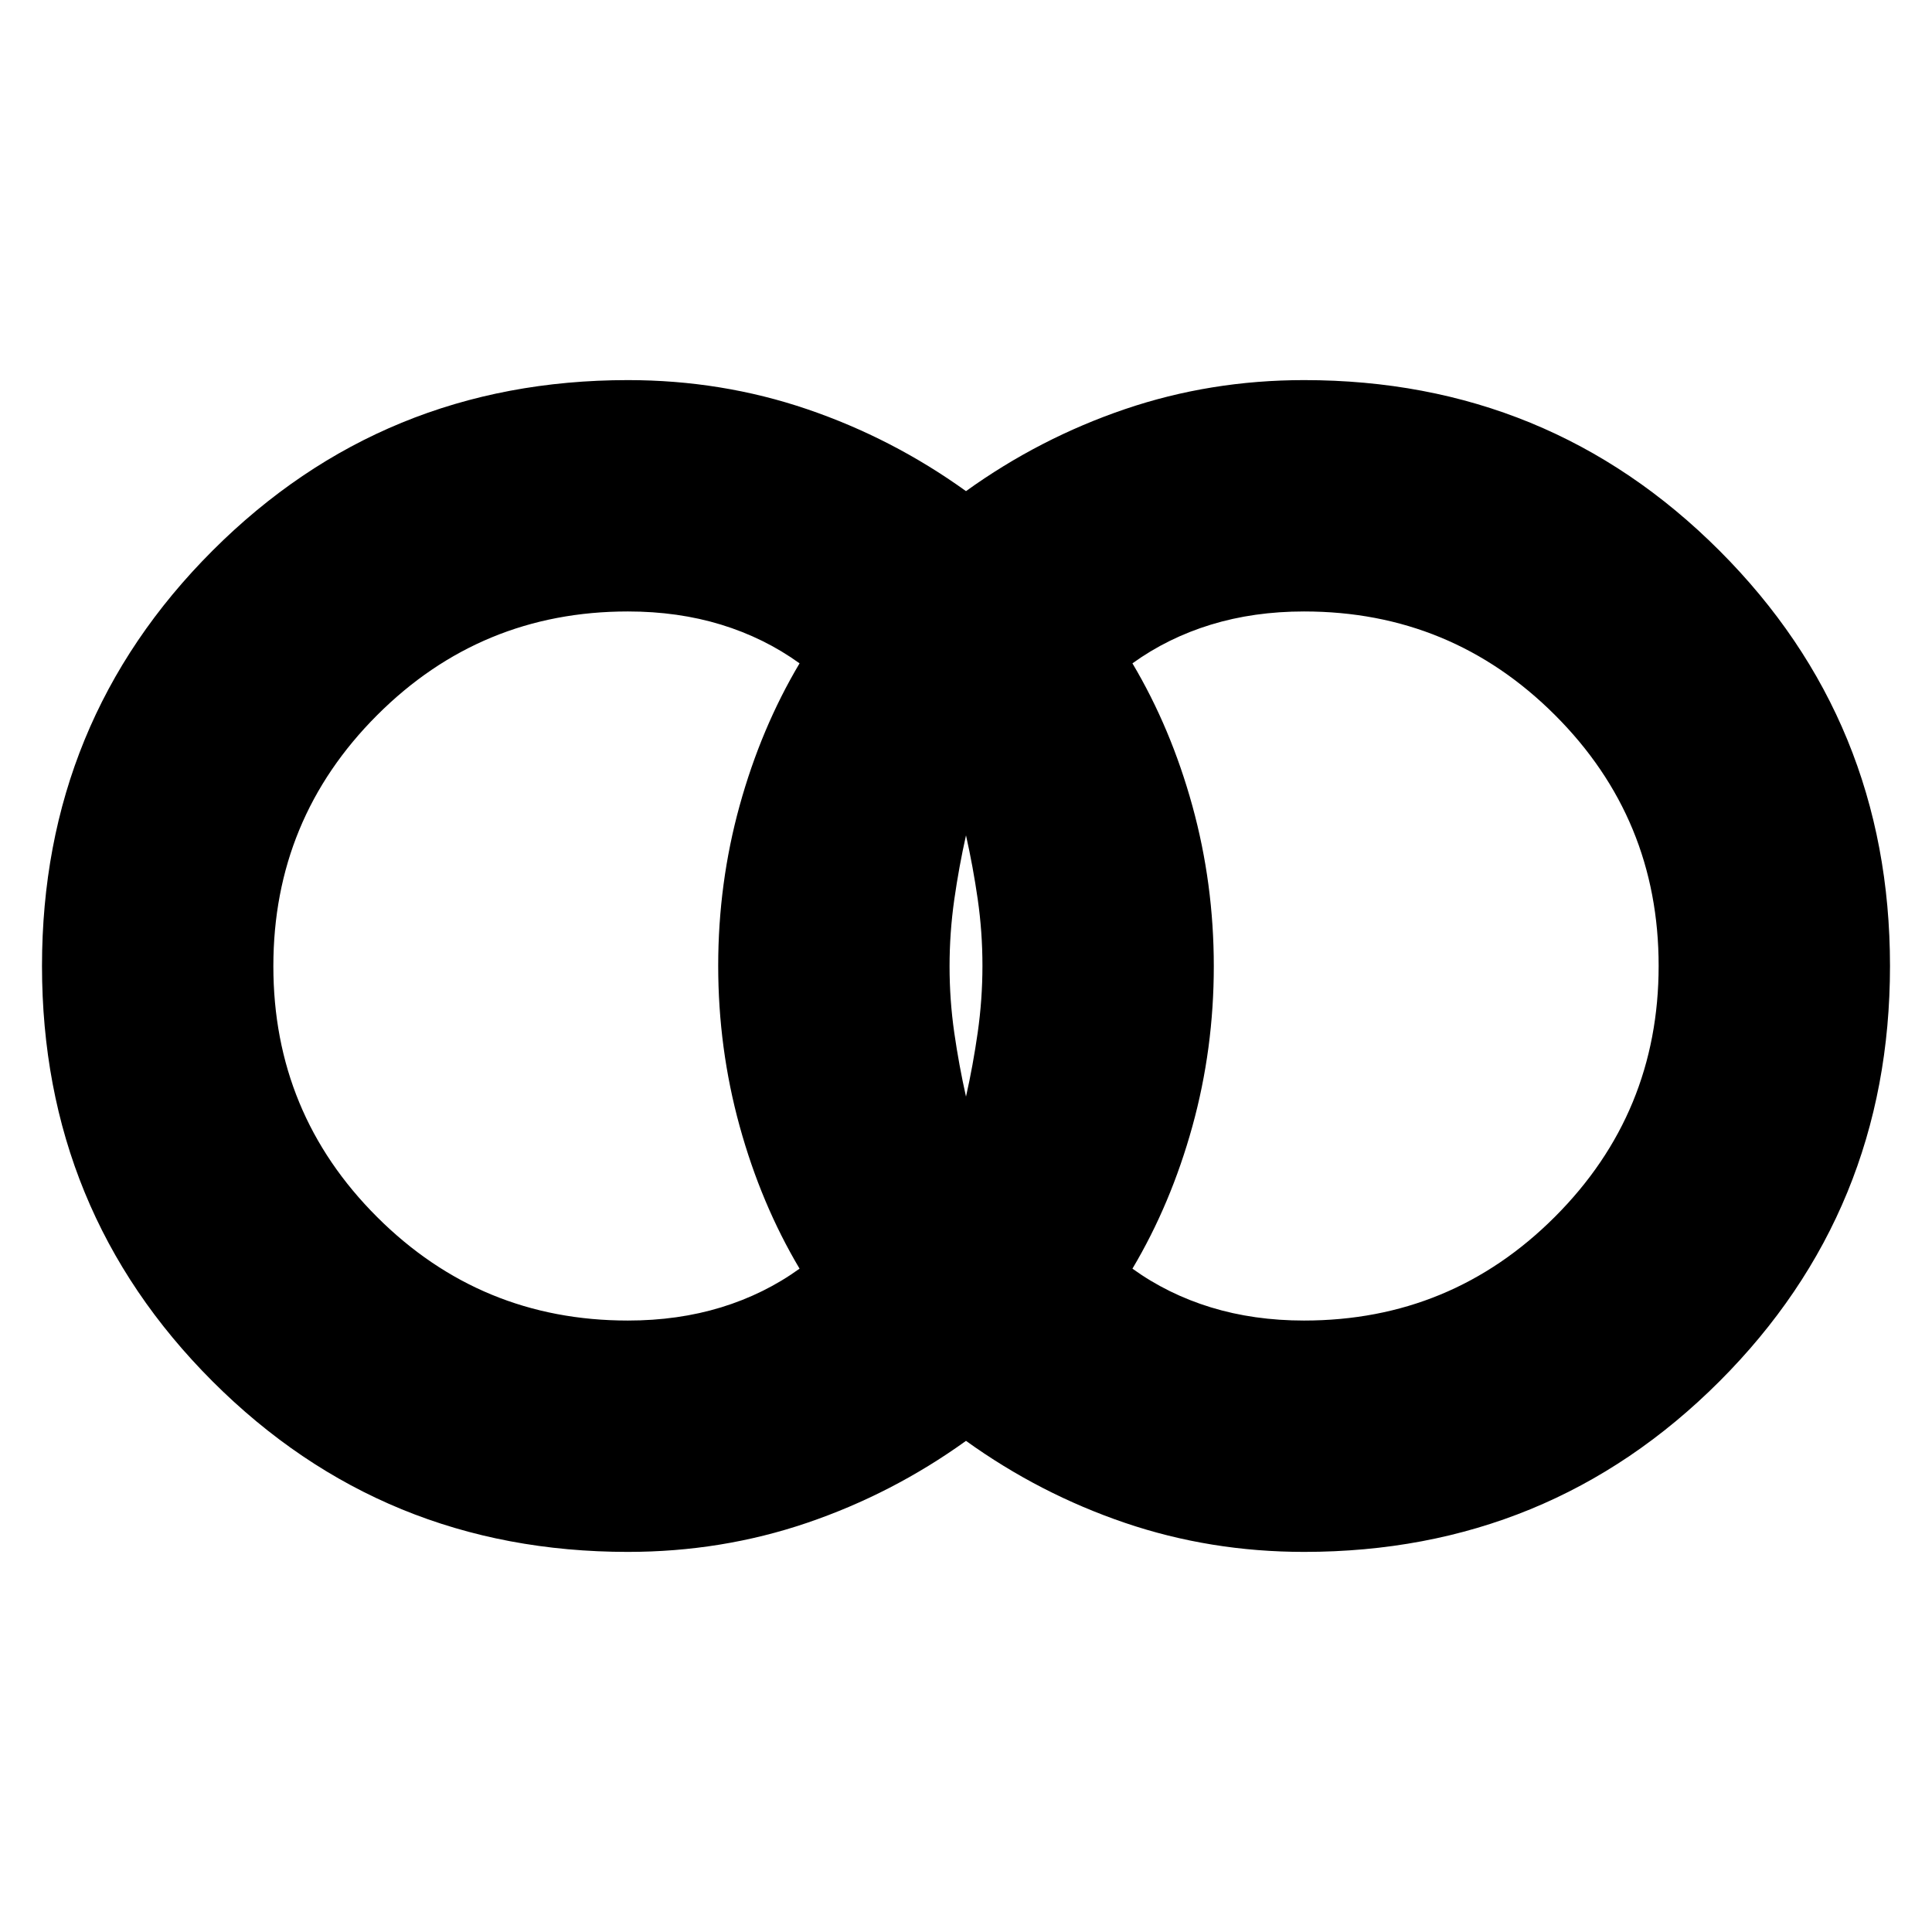 <svg xmlns="http://www.w3.org/2000/svg" height="20" viewBox="0 -960 960 960" width="20"><path d="M648-303.83q73.11 0 124.64-51.56t51.53-124.71q0-73.15-51.53-124.61-51.53-51.46-124.64-51.46-24.9 0-46.31 6.55-21.41 6.56-38.99 19.23 19.15 32.21 29.79 70.85 10.64 38.64 10.64 79.66 0 41.01-10.64 79.54-10.64 38.52-29.79 70.73 17.58 12.67 38.99 19.23 21.41 6.55 46.31 6.55ZM480-415.09q3.48-15.49 5.83-31.93 2.34-16.45 2.34-33.15t-2.34-32.98q-2.35-16.27-5.83-31.76-3.48 15.49-5.83 31.93-2.34 16.45-2.34 33.15t2.34 32.98q2.35 16.27 5.83 31.76ZM312-303.83q24.9 0 46.31-6.55 21.41-6.56 38.99-19.23-19.15-32.21-29.79-70.85-10.64-38.64-10.64-79.66 0-41.01 10.64-79.54 10.64-38.52 29.79-70.73-17.58-12.67-38.99-19.23-21.41-6.55-46.31-6.55-73.11 0-124.64 51.56T135.83-479.9q0 73.15 51.53 124.61 51.53 51.46 124.64 51.46Zm0 114.96q-121.65 0-206.39-84.74Q20.87-358.35 20.87-480q0-121.65 84.74-206.39 84.74-84.74 206.39-84.74 46.58 0 89.01 14.43 42.42 14.44 78.99 40.74 36.57-26.3 78.99-40.74 42.43-14.43 89.01-14.43 121.65 0 206.39 84.74 84.74 84.74 84.74 206.39 0 121.65-84.74 206.39-84.74 84.74-206.39 84.74-46.58 0-89.01-14.43-42.42-14.44-78.99-40.74-36.57 26.3-78.99 40.74-42.43 14.43-89.01 14.43Z"/></svg>
